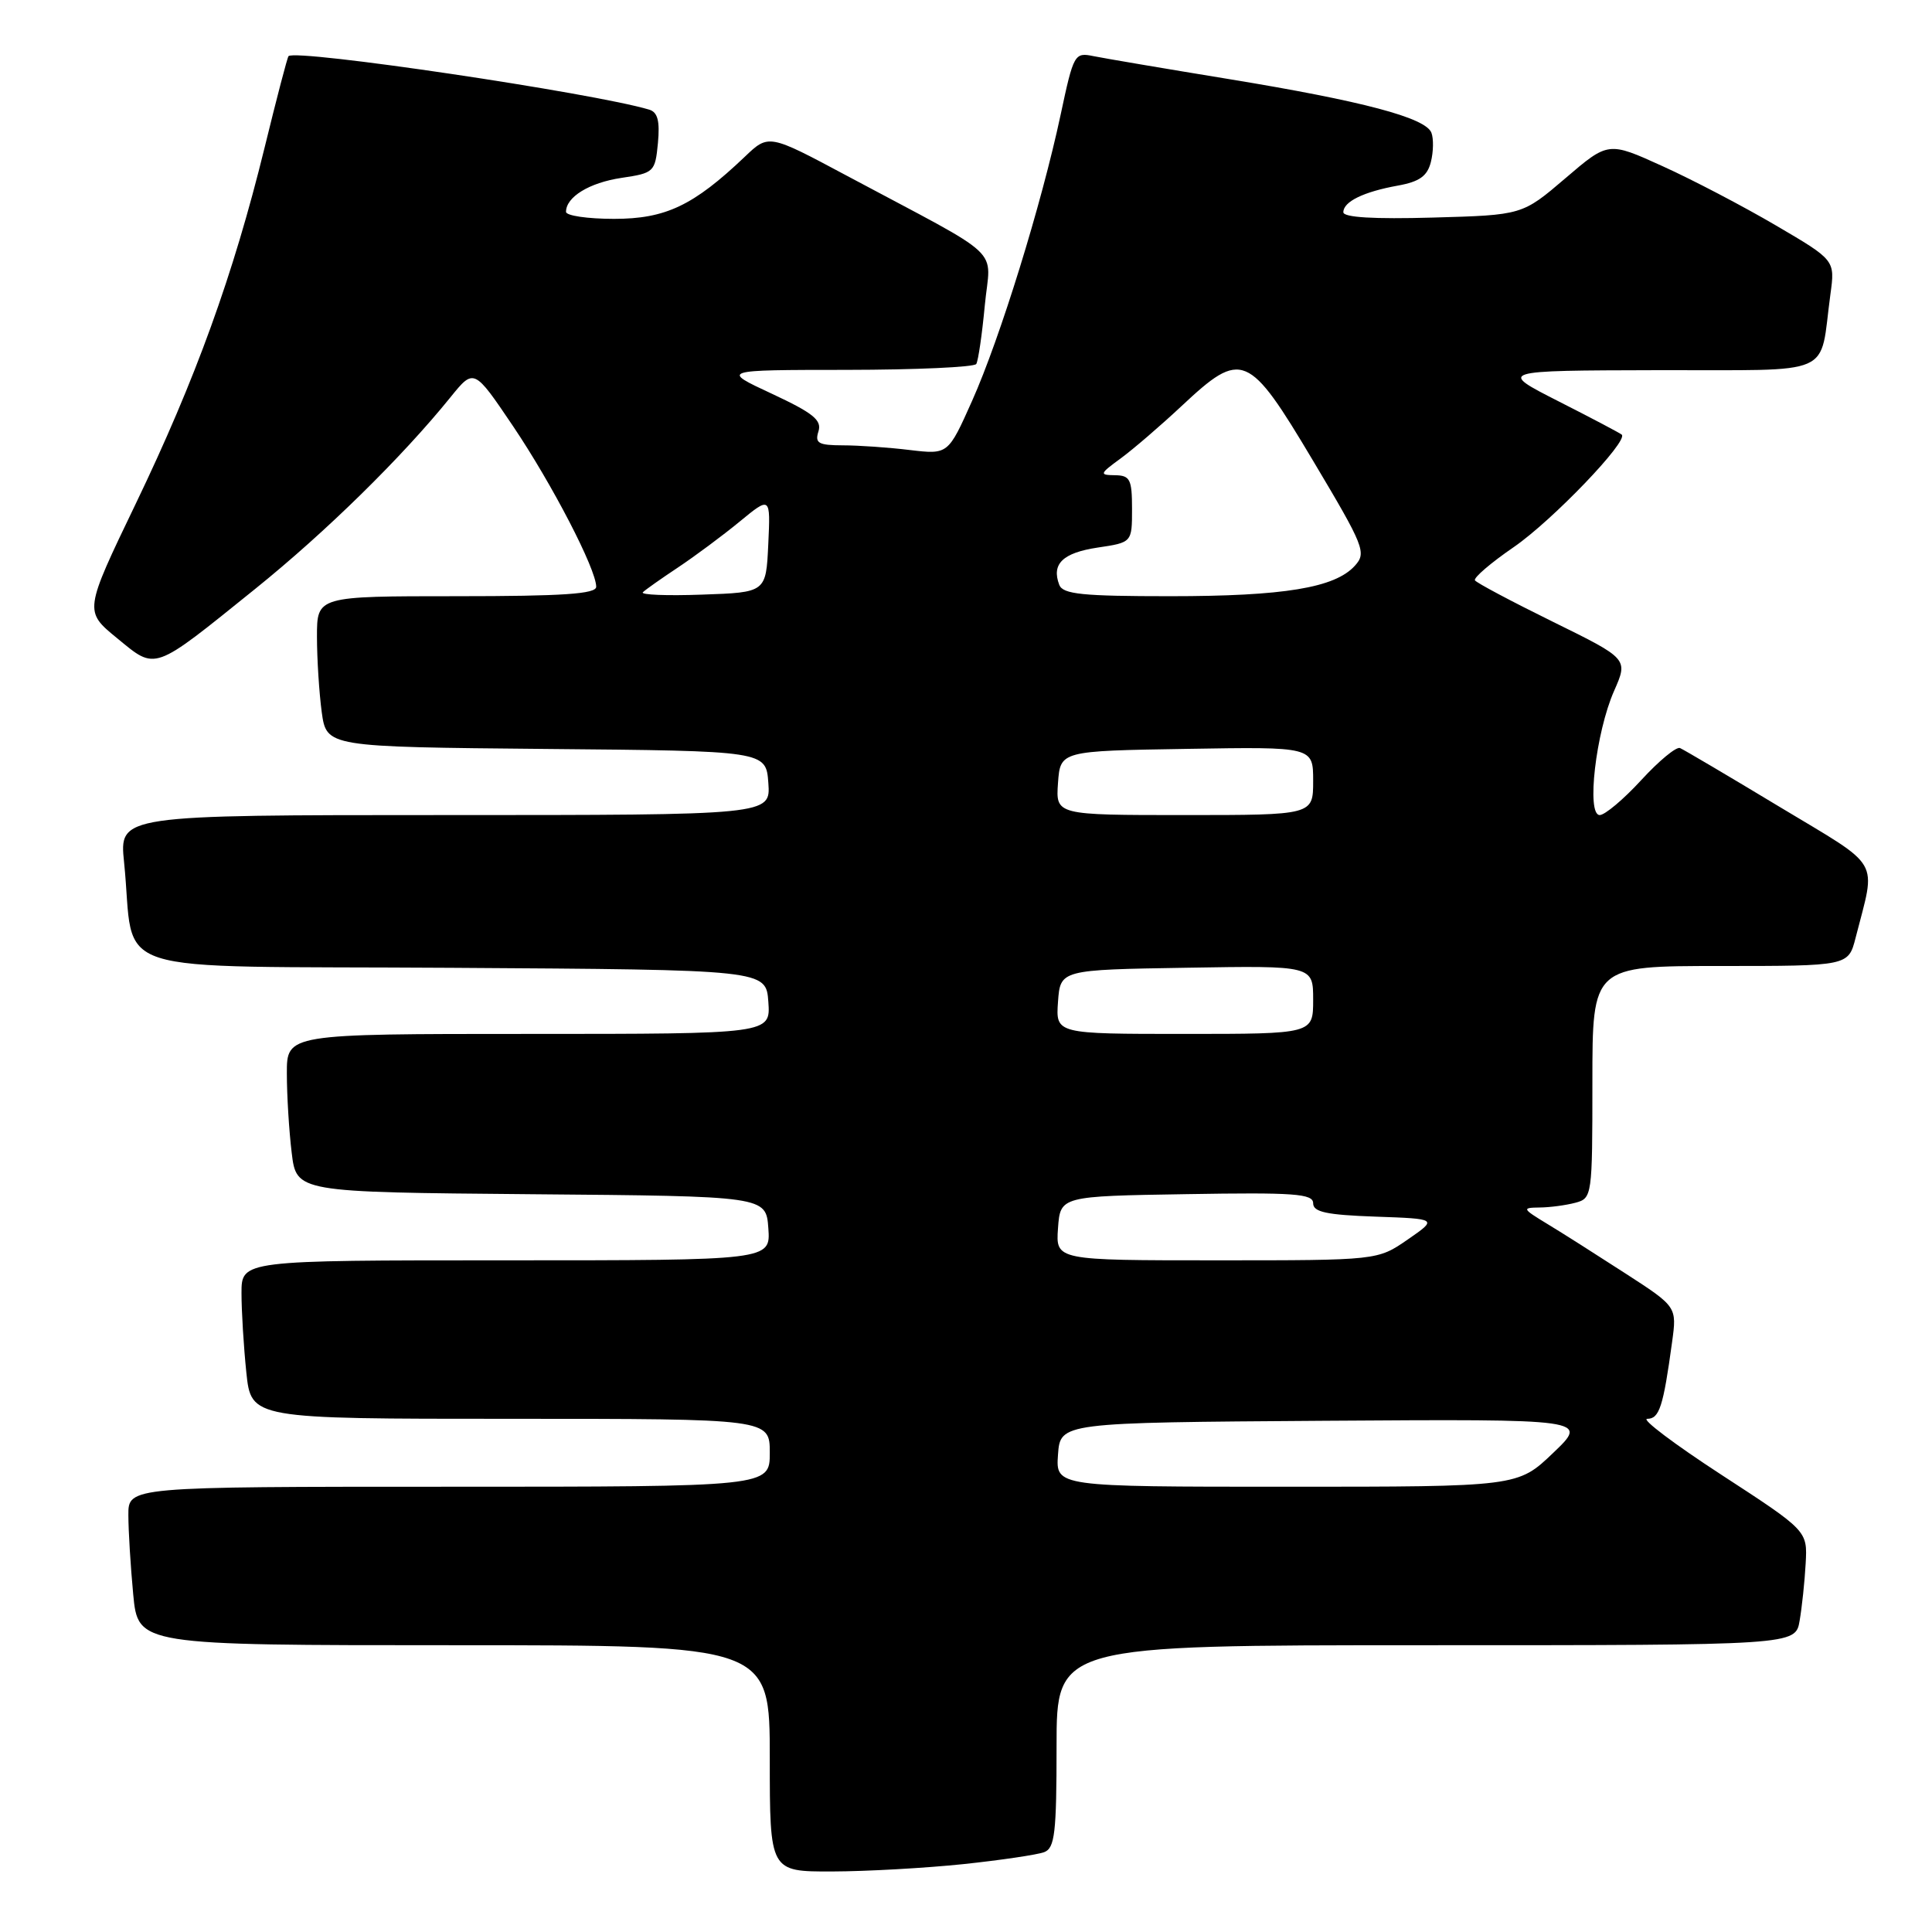 <?xml version="1.0" encoding="UTF-8" standalone="no"?>
<!DOCTYPE svg PUBLIC "-//W3C//DTD SVG 1.1//EN" "http://www.w3.org/Graphics/SVG/1.1/DTD/svg11.dtd" >
<svg xmlns="http://www.w3.org/2000/svg" xmlns:xlink="http://www.w3.org/1999/xlink" version="1.1" viewBox="0 0 256 256">
 <g >
 <path fill="currentColor"
d=" M 127.61 247.01 C 132.62 246.48 137.46 245.76 138.36 245.42 C 139.77 244.88 140.00 242.89 140.00 231.39 C 140.00 218.00 140.00 218.00 188.95 218.00 C 237.91 218.00 237.91 218.00 238.46 214.75 C 238.77 212.96 239.13 209.55 239.26 207.17 C 239.50 202.84 239.50 202.84 228.10 195.42 C 221.83 191.34 217.41 188.00 218.27 188.00 C 219.87 188.00 220.39 186.41 221.56 177.83 C 222.20 173.15 222.20 173.15 215.35 168.72 C 211.58 166.28 206.93 163.32 205.00 162.16 C 201.69 160.15 201.64 160.03 204.00 160.00 C 205.38 159.99 207.51 159.70 208.75 159.37 C 210.96 158.78 211.00 158.49 211.00 143.38 C 211.00 128.00 211.00 128.00 227.96 128.00 C 244.92 128.00 244.92 128.00 245.88 124.25 C 248.60 113.59 249.51 115.17 235.80 106.91 C 229.04 102.83 223.10 99.33 222.61 99.12 C 222.12 98.91 219.81 100.82 217.47 103.37 C 215.13 105.92 212.65 108.00 211.97 108.00 C 210.18 108.00 211.46 97.02 213.87 91.56 C 215.75 87.30 215.75 87.30 205.79 82.40 C 200.30 79.70 195.65 77.23 195.44 76.90 C 195.23 76.56 197.55 74.57 200.60 72.48 C 205.68 68.98 215.81 58.43 214.89 57.59 C 214.68 57.40 210.90 55.40 206.50 53.17 C 198.50 49.10 198.50 49.10 219.67 49.05 C 243.56 48.99 241.02 50.11 242.54 38.99 C 243.16 34.47 243.16 34.47 235.33 29.88 C 231.02 27.35 224.26 23.81 220.30 22.02 C 213.11 18.75 213.11 18.75 207.41 23.63 C 201.71 28.50 201.71 28.50 189.85 28.83 C 182.04 29.05 178.00 28.81 178.00 28.12 C 178.00 26.72 180.68 25.41 185.24 24.59 C 188.10 24.07 189.13 23.33 189.60 21.46 C 189.94 20.11 189.97 18.37 189.67 17.59 C 188.91 15.60 180.58 13.39 162.84 10.48 C 154.40 9.10 146.33 7.73 144.90 7.44 C 142.38 6.92 142.26 7.13 140.54 15.20 C 138.00 27.10 132.51 44.83 128.81 53.11 C 125.63 60.23 125.63 60.23 120.56 59.63 C 117.78 59.29 113.78 59.01 111.68 59.01 C 108.44 59.00 107.95 58.73 108.45 57.16 C 108.92 55.67 107.75 54.73 102.27 52.17 C 95.50 49.02 95.50 49.02 112.19 49.01 C 121.37 49.00 129.10 48.65 129.36 48.23 C 129.62 47.81 130.13 44.32 130.49 40.48 C 131.24 32.53 133.54 34.68 112.18 23.27 C 101.85 17.75 101.85 17.75 98.68 20.78 C 91.88 27.25 88.19 29.00 81.36 29.00 C 77.86 29.00 75.00 28.58 75.00 28.07 C 75.00 26.10 78.08 24.21 82.35 23.57 C 86.67 22.93 86.81 22.79 87.18 18.95 C 87.45 16.04 87.15 14.87 86.03 14.53 C 78.68 12.32 39.21 6.46 38.23 7.44 C 38.08 7.58 36.65 13.06 35.05 19.60 C 30.92 36.43 25.90 50.30 17.99 66.74 C 11.14 80.98 11.14 80.98 15.51 84.56 C 20.74 88.85 20.13 89.06 33.78 78.06 C 43.19 70.48 53.24 60.61 59.68 52.65 C 62.80 48.79 62.80 48.79 67.97 56.45 C 73.16 64.15 79.00 75.42 79.00 77.75 C 79.00 78.70 74.63 79.00 60.50 79.00 C 42.00 79.00 42.00 79.00 42.00 84.36 C 42.00 87.31 42.29 91.80 42.63 94.35 C 43.27 98.97 43.27 98.97 72.38 99.24 C 101.50 99.50 101.50 99.50 101.81 103.75 C 102.11 108.00 102.11 108.00 58.96 108.00 C 15.80 108.00 15.80 108.00 16.44 114.25 C 18.02 129.63 12.78 127.94 59.84 128.24 C 101.50 128.50 101.50 128.50 101.81 132.75 C 102.11 137.00 102.11 137.00 70.06 137.00 C 38.00 137.00 38.00 137.00 38.01 142.25 C 38.01 145.14 38.30 149.86 38.65 152.74 C 39.28 157.97 39.28 157.97 70.39 158.24 C 101.50 158.50 101.50 158.50 101.81 162.75 C 102.11 167.00 102.11 167.00 67.06 167.00 C 32.00 167.00 32.00 167.00 32.00 171.35 C 32.00 173.75 32.29 178.47 32.64 181.85 C 33.28 188.00 33.28 188.00 67.64 188.00 C 102.00 188.00 102.00 188.00 102.00 192.50 C 102.00 197.00 102.00 197.00 59.50 197.00 C 17.00 197.00 17.00 197.00 17.01 200.75 C 17.01 202.81 17.30 207.54 17.65 211.25 C 18.29 218.00 18.29 218.00 60.14 218.00 C 102.00 218.00 102.00 218.00 102.00 233.00 C 102.00 248.00 102.00 248.00 110.25 247.98 C 114.79 247.97 122.60 247.53 127.61 247.01 Z  M 140.19 192.75 C 140.50 188.50 140.50 188.50 175.50 188.26 C 210.50 188.03 210.50 188.03 205.81 192.51 C 201.12 197.00 201.12 197.00 170.50 197.00 C 139.89 197.00 139.89 197.00 140.19 192.75 Z  M 140.19 162.75 C 140.50 158.50 140.50 158.50 157.25 158.23 C 171.51 157.99 174.00 158.17 174.00 159.44 C 174.00 160.60 175.75 160.98 182.25 161.21 C 190.50 161.50 190.50 161.50 186.52 164.25 C 182.54 167.00 182.54 167.00 161.21 167.00 C 139.89 167.00 139.89 167.00 140.19 162.75 Z  M 140.19 132.75 C 140.50 128.50 140.50 128.50 157.25 128.23 C 174.00 127.95 174.00 127.95 174.00 132.48 C 174.00 137.00 174.00 137.00 156.94 137.00 C 139.89 137.00 139.89 137.00 140.19 132.75 Z  M 140.19 103.75 C 140.50 99.50 140.50 99.50 157.25 99.23 C 174.00 98.95 174.00 98.95 174.00 103.48 C 174.00 108.00 174.00 108.00 156.94 108.00 C 139.89 108.00 139.89 108.00 140.19 103.75 Z  M 85.18 78.48 C 85.51 78.15 87.61 76.67 89.84 75.19 C 92.06 73.71 95.74 70.98 97.99 69.13 C 102.10 65.75 102.10 65.75 101.80 72.13 C 101.50 78.50 101.50 78.50 93.04 78.79 C 88.39 78.96 84.85 78.82 85.18 78.48 Z  M 140.36 77.50 C 139.30 74.73 140.81 73.26 145.42 72.56 C 150.00 71.88 150.00 71.88 150.00 67.44 C 150.00 63.51 149.74 63.00 147.75 62.97 C 145.64 62.94 145.68 62.80 148.50 60.74 C 150.15 59.53 153.79 56.40 156.60 53.77 C 164.57 46.31 165.42 46.67 174.00 61.07 C 180.78 72.44 181.09 73.24 179.53 74.96 C 176.89 77.89 170.12 79.00 155.03 79.00 C 143.43 79.00 140.84 78.74 140.36 77.50 Z "/>
</g>
</svg>